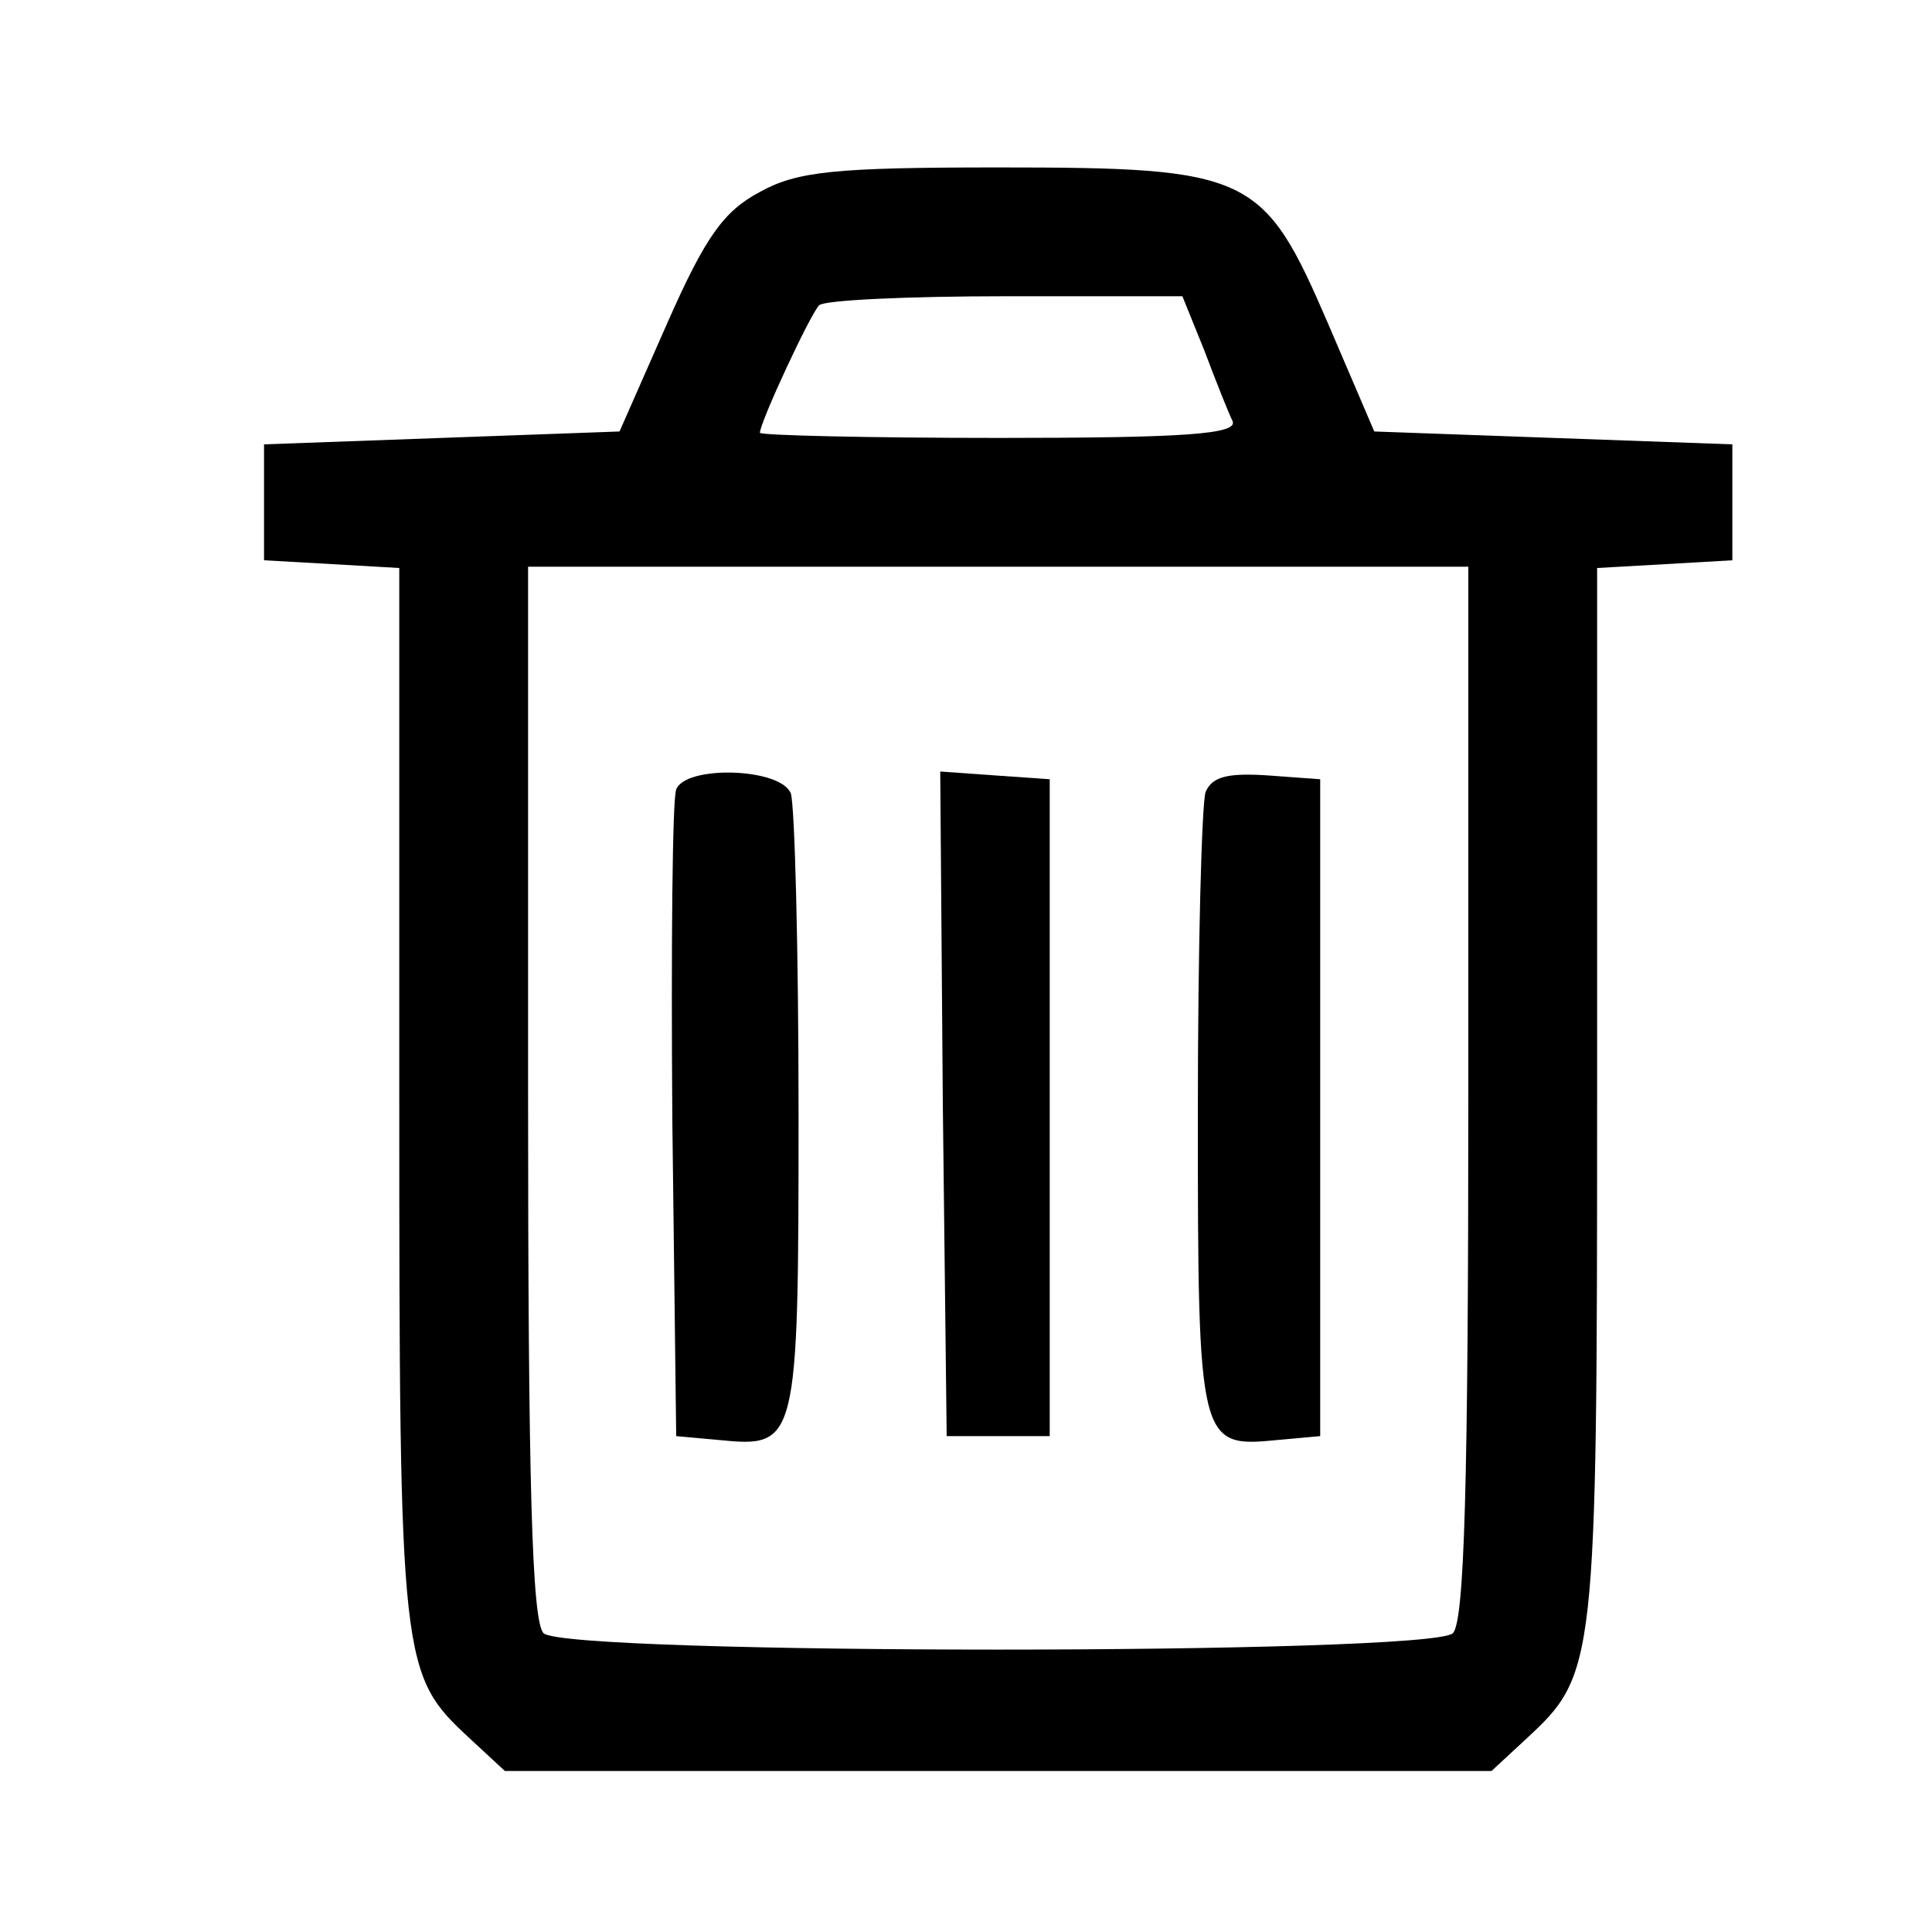 <?xml version="1.0" standalone="no"?>
<!DOCTYPE svg PUBLIC "-//W3C//DTD SVG 20010904//EN"
 "http://www.w3.org/TR/2001/REC-SVG-20010904/DTD/svg10.dtd">
<svg version="1.0" xmlns="http://www.w3.org/2000/svg"
 width="150pt" height="150pt" viewBox="0 0 150 150"
 preserveAspectRatio="xMidYMid meet">

<g transform="translate(0,150) scale(0.1,-0.1)"
fill="#000000" stroke="none">
<path d="M590 1351 c-28 -15 -42 -34 -72 -102 l-37 -84 -138 -5 -138 -5 0 -45
0 -45 53 -3 52 -3 0 -410 c0 -443 1 -449 55 -499 l27 -25 383 0 383 0 27 25
c54 50 55 56 55 499 l0 410 53 3 52 3 0 45 0 45 -139 5 -139 5 -36 84 c-50
116 -60 121 -256 121 -127 0 -156 -3 -185 -19z m345 -123 c9 -24 19 -49 22
-55 4 -10 -36 -13 -181 -13 -102 0 -186 2 -186 4 0 8 39 92 46 99 4 4 69 7
145 7 l137 0 17 -42z m205 -576 c0 -304 -3 -411 -12 -420 -17 -17 -689 -17
-706 0 -9 9 -12 116 -12 420 l0 408 365 0 365 0 0 -408z"/>
<path d="M525 887 c-3 -7 -4 -123 -3 -257 l3 -245 33 -3 c61 -6 62 -4 62 253
0 129 -3 240 -6 249 -8 20 -82 22 -89 3z"/>
<path d="M732 643 l3 -258 40 0 40 0 0 255 0 255 -43 3 -42 3 2 -258z"/>
<path d="M936 885 c-3 -9 -6 -121 -6 -250 0 -257 1 -259 62 -253 l33 3 0 255
0 255 -41 3 c-31 2 -43 -1 -48 -13z"/>
</g>
</svg>
